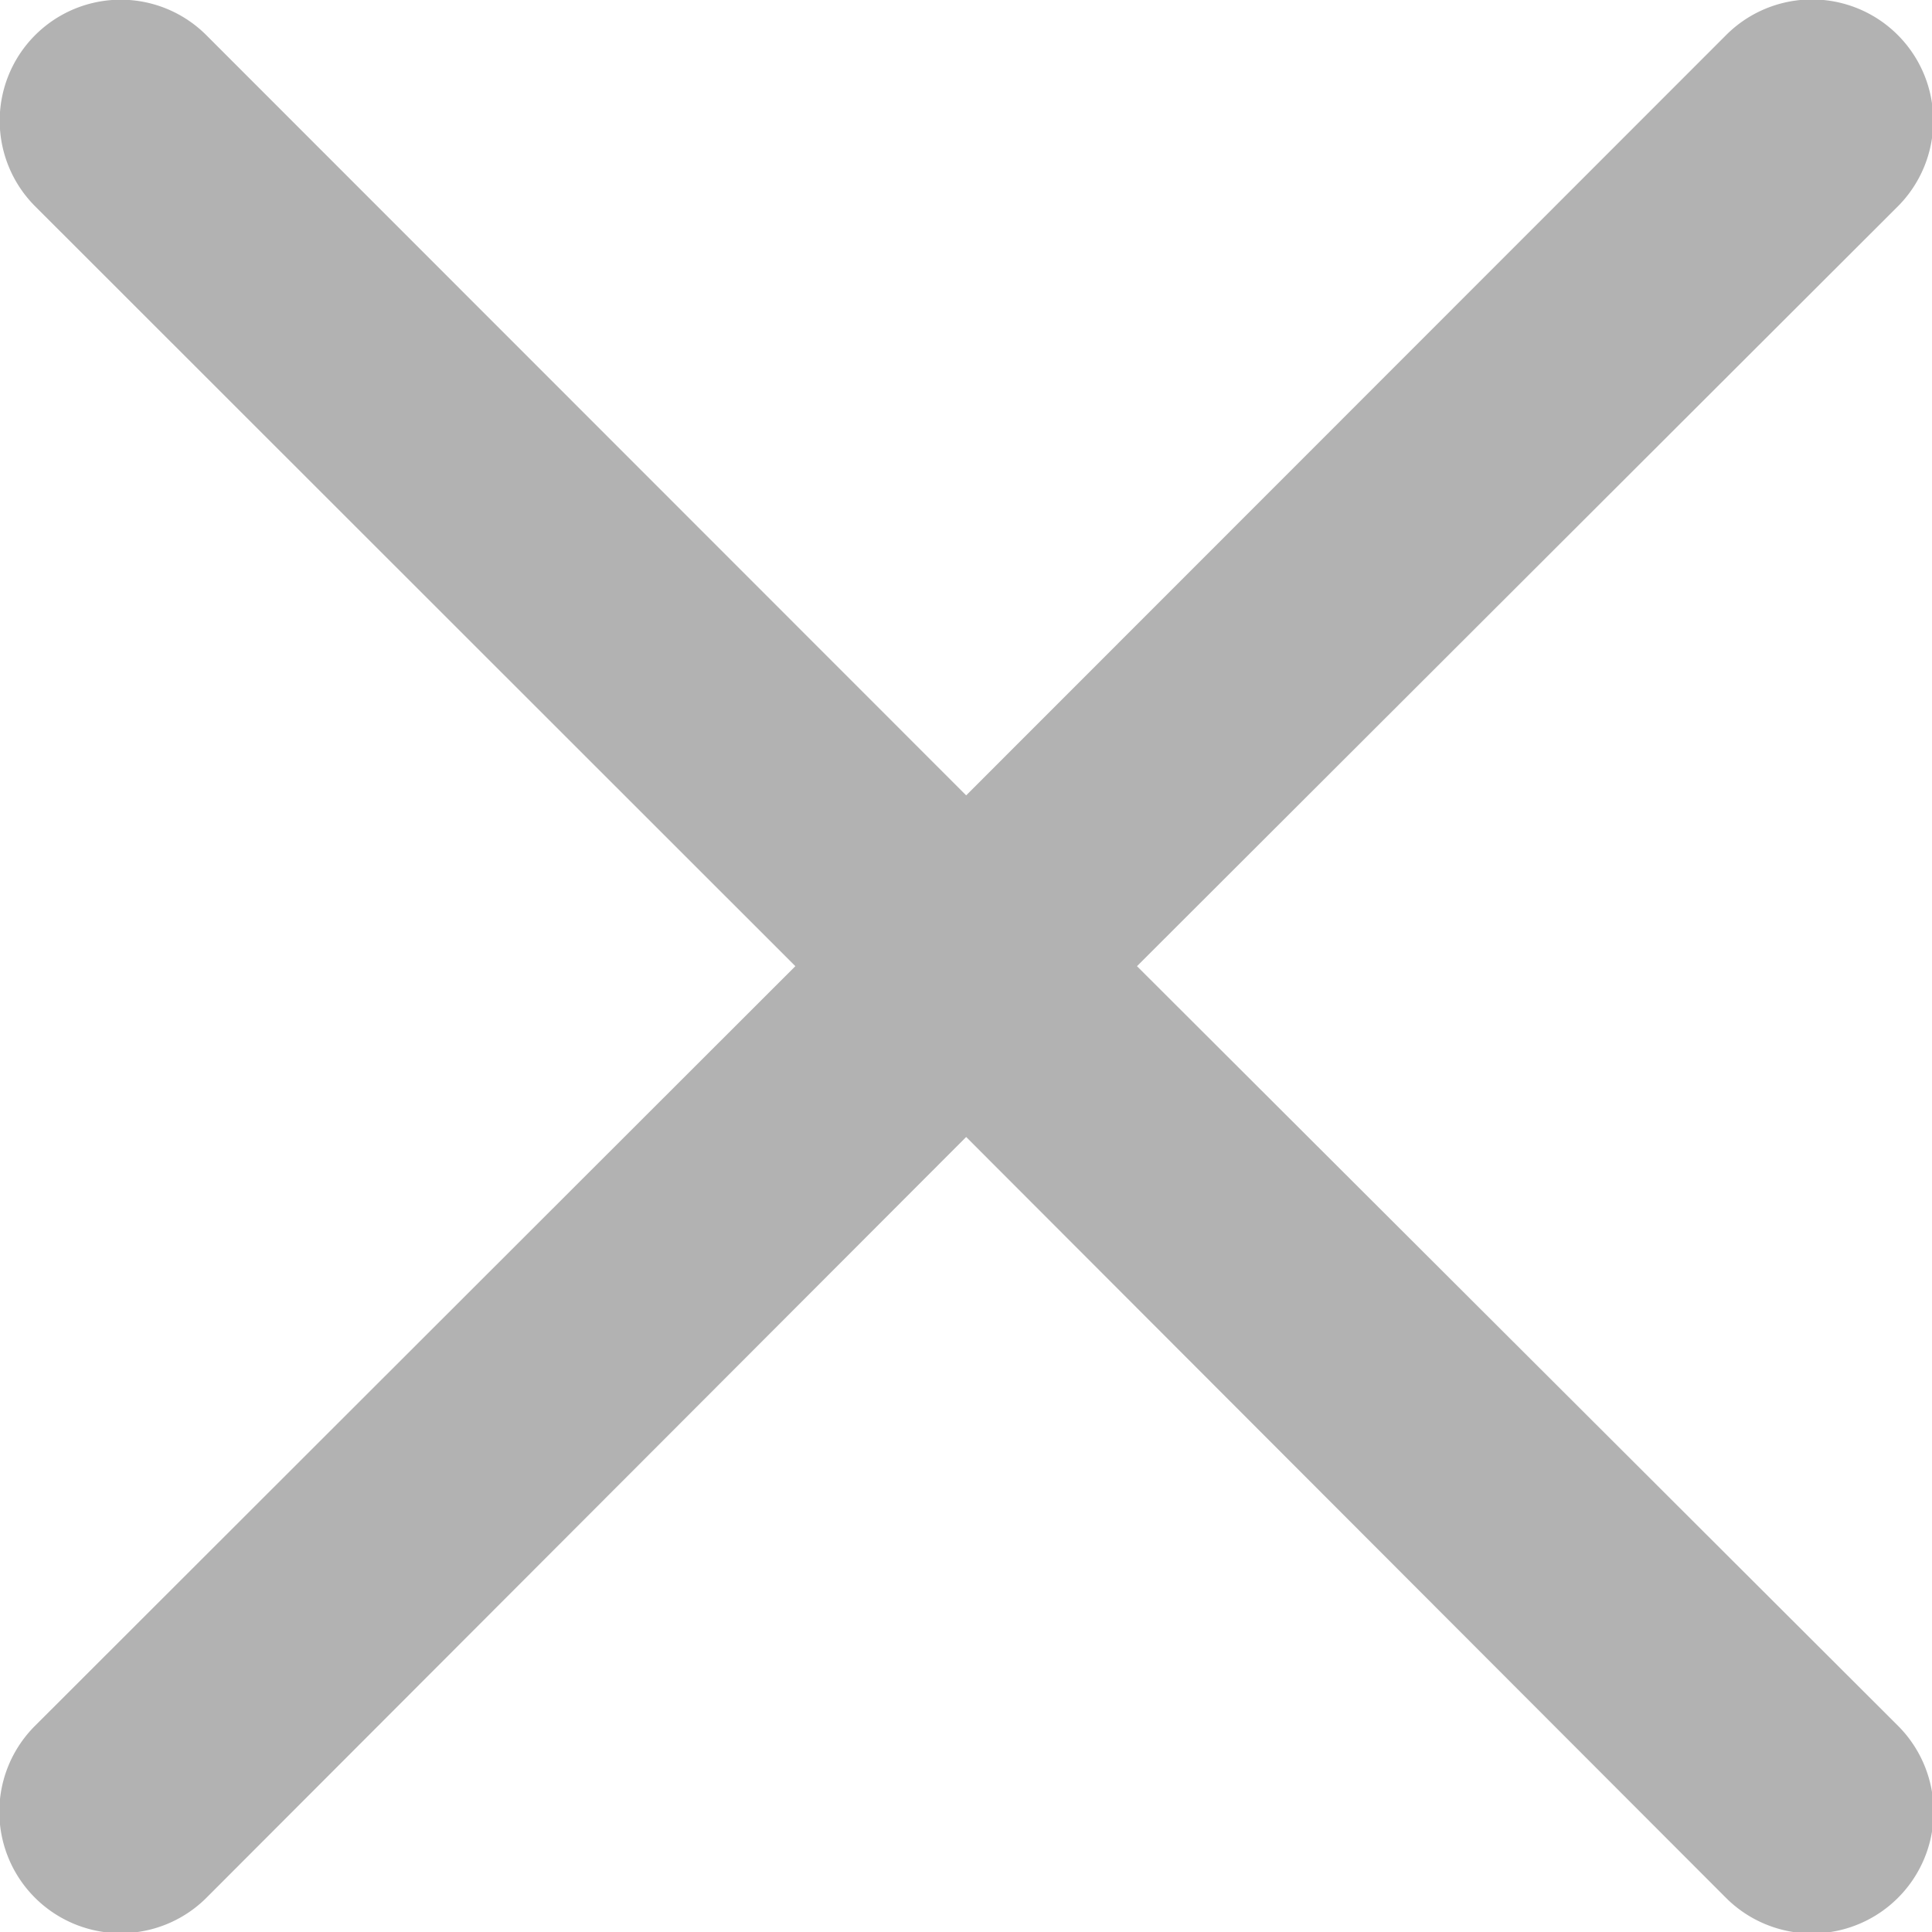 <svg xmlns="http://www.w3.org/2000/svg" viewBox="0 0 54.97 54.97"><defs><style>.cls-1{opacity:0.5;}.cls-2{fill:#666;}</style></defs><title>アセット 34</title><g id="レイヤー_2" data-name="レイヤー 2"><g id="レイヤー_1-2" data-name="レイヤー 1"><g class="cls-1"><path class="cls-2" d="M32.35,27.49,54,5.87A3.44,3.44,0,0,0,49.11,1L27.49,22.63,5.87,1A3.44,3.44,0,0,0,1,5.87L22.63,27.49,1,49.1A3.44,3.44,0,0,0,5.87,54L27.49,32.35,49.11,54A3.44,3.44,0,0,0,54,49.1Z"/></g></g></g></svg>